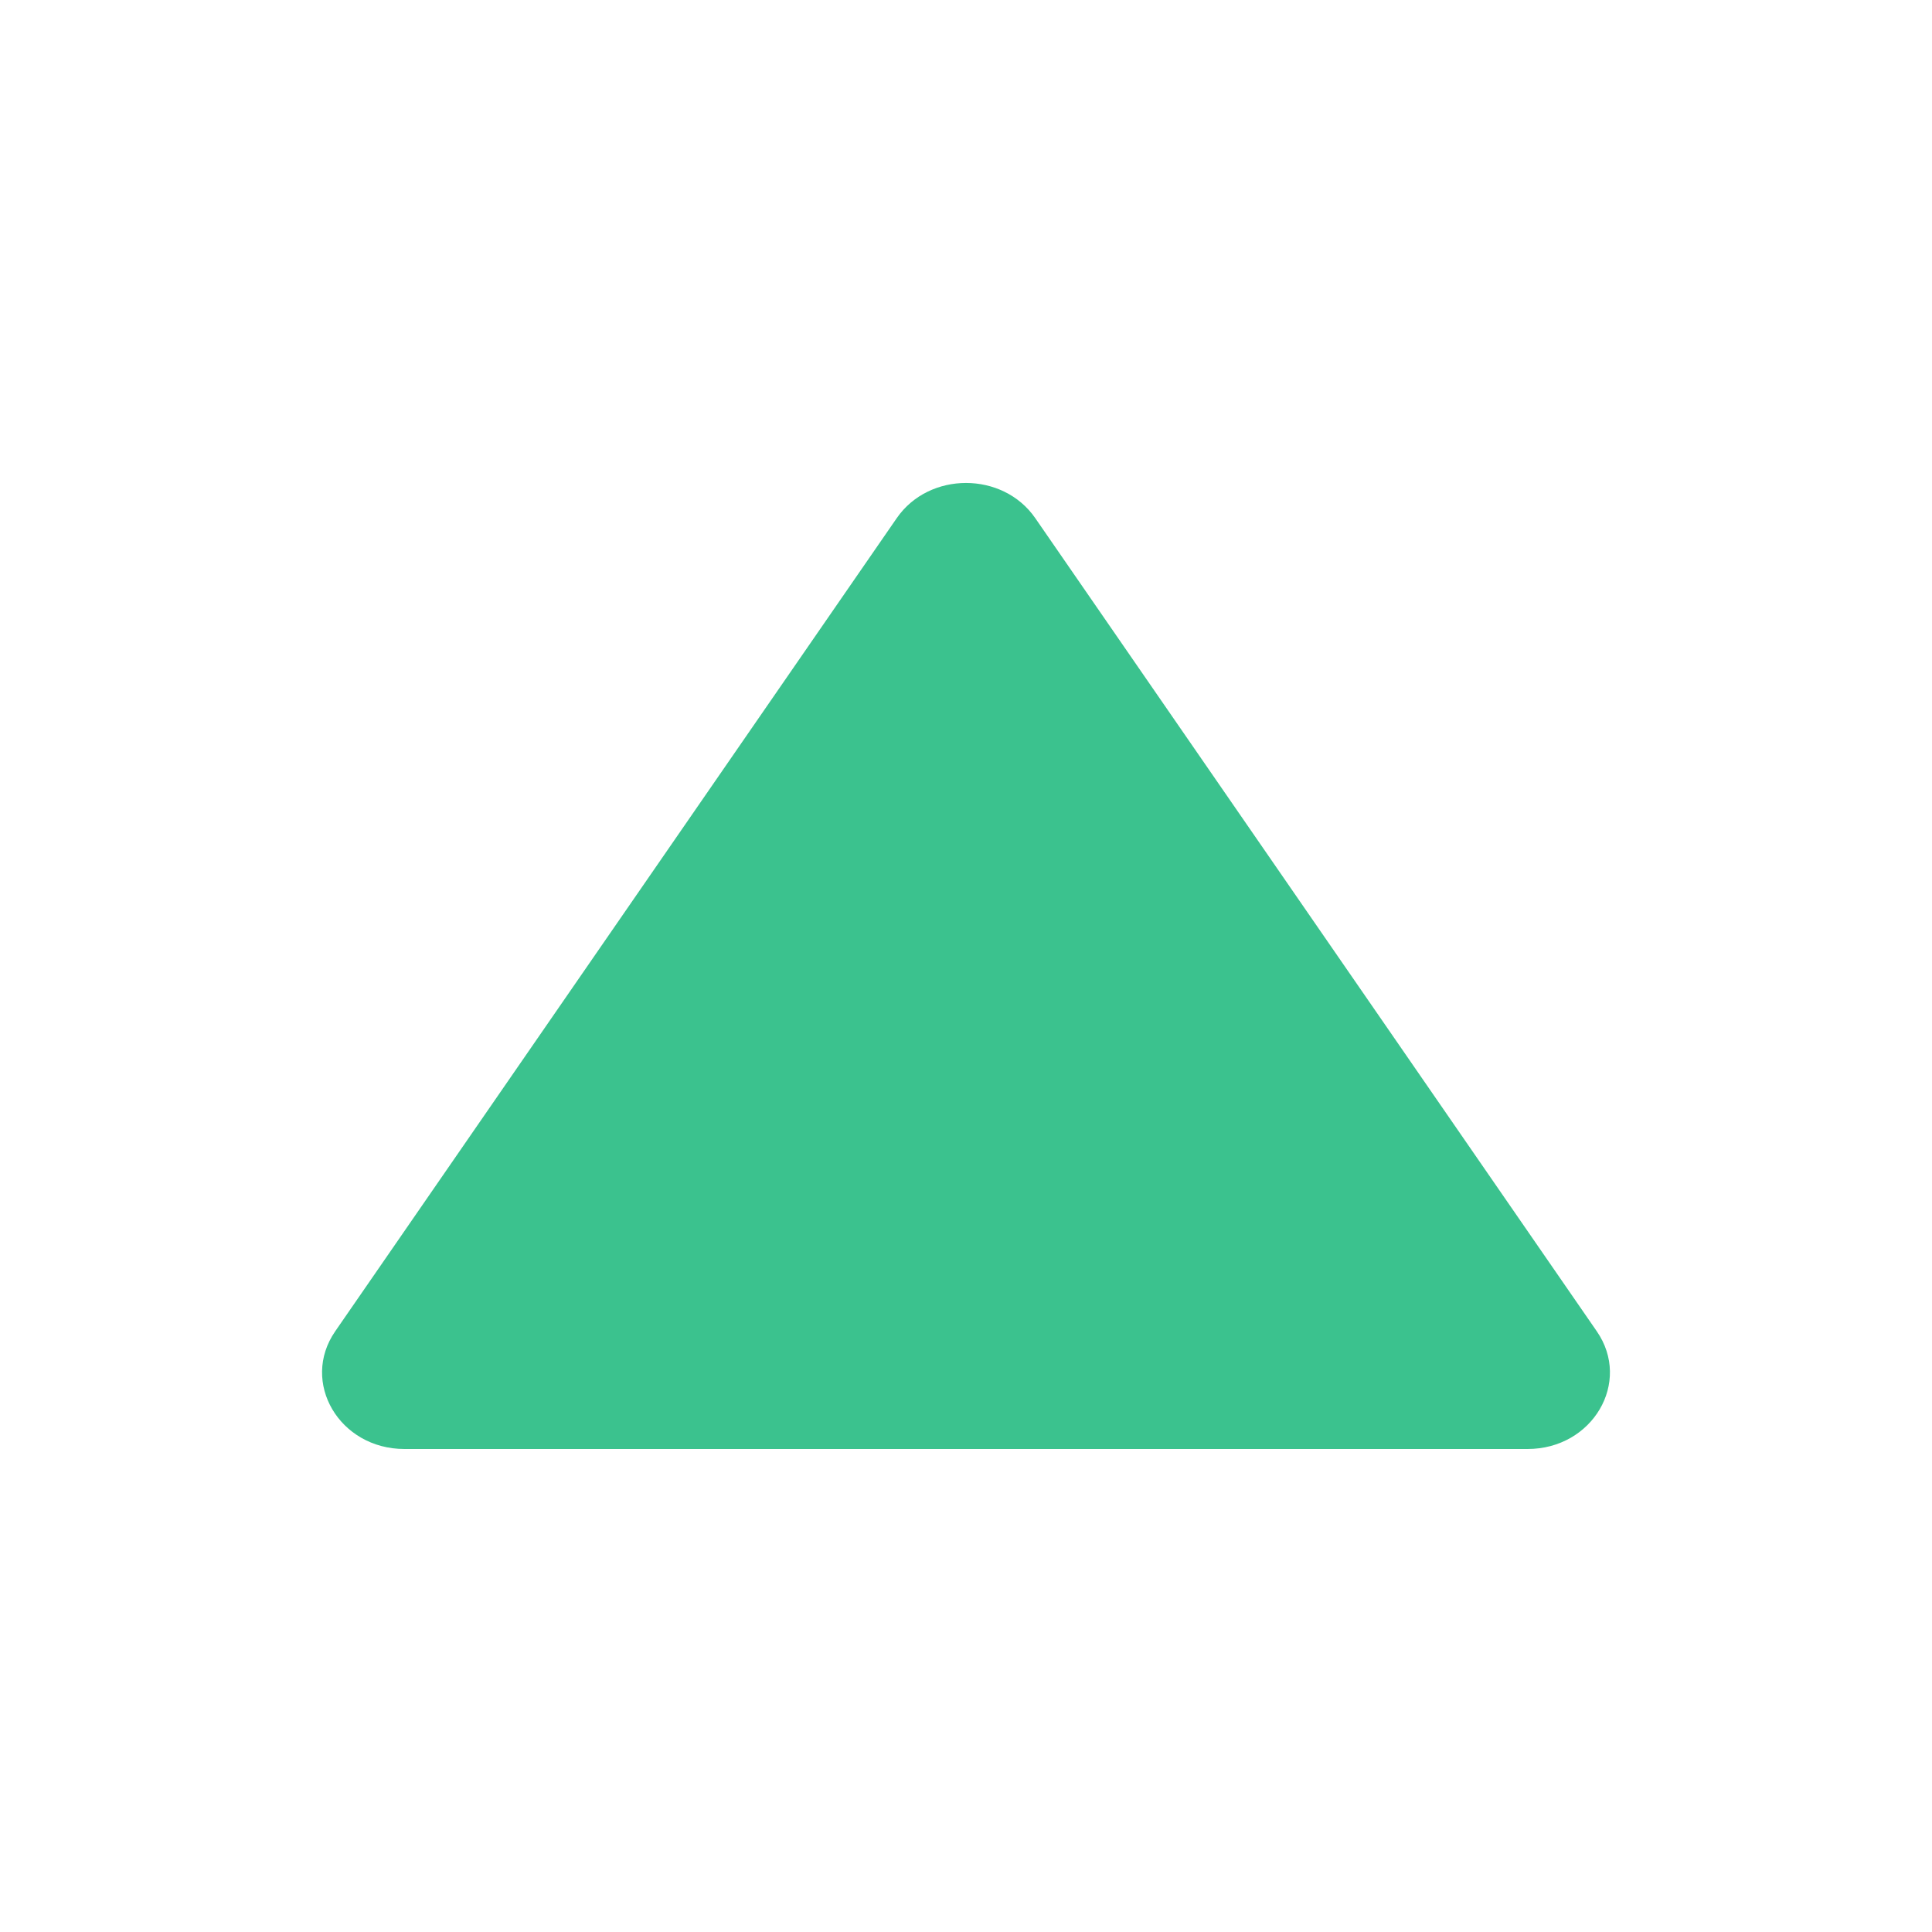 <svg width="12" height="12" viewBox="0 0 12 12" fill="none" xmlns="http://www.w3.org/2000/svg">
<path d="M5.57 3.218C5.771 2.927 6.229 2.927 6.43 3.218L9.918 8.269C10.136 8.585 9.892 9 9.488 9H2.512C2.108 9 1.864 8.585 2.082 8.269L5.57 3.218Z" fill="#3BC28E"/>
</svg>
